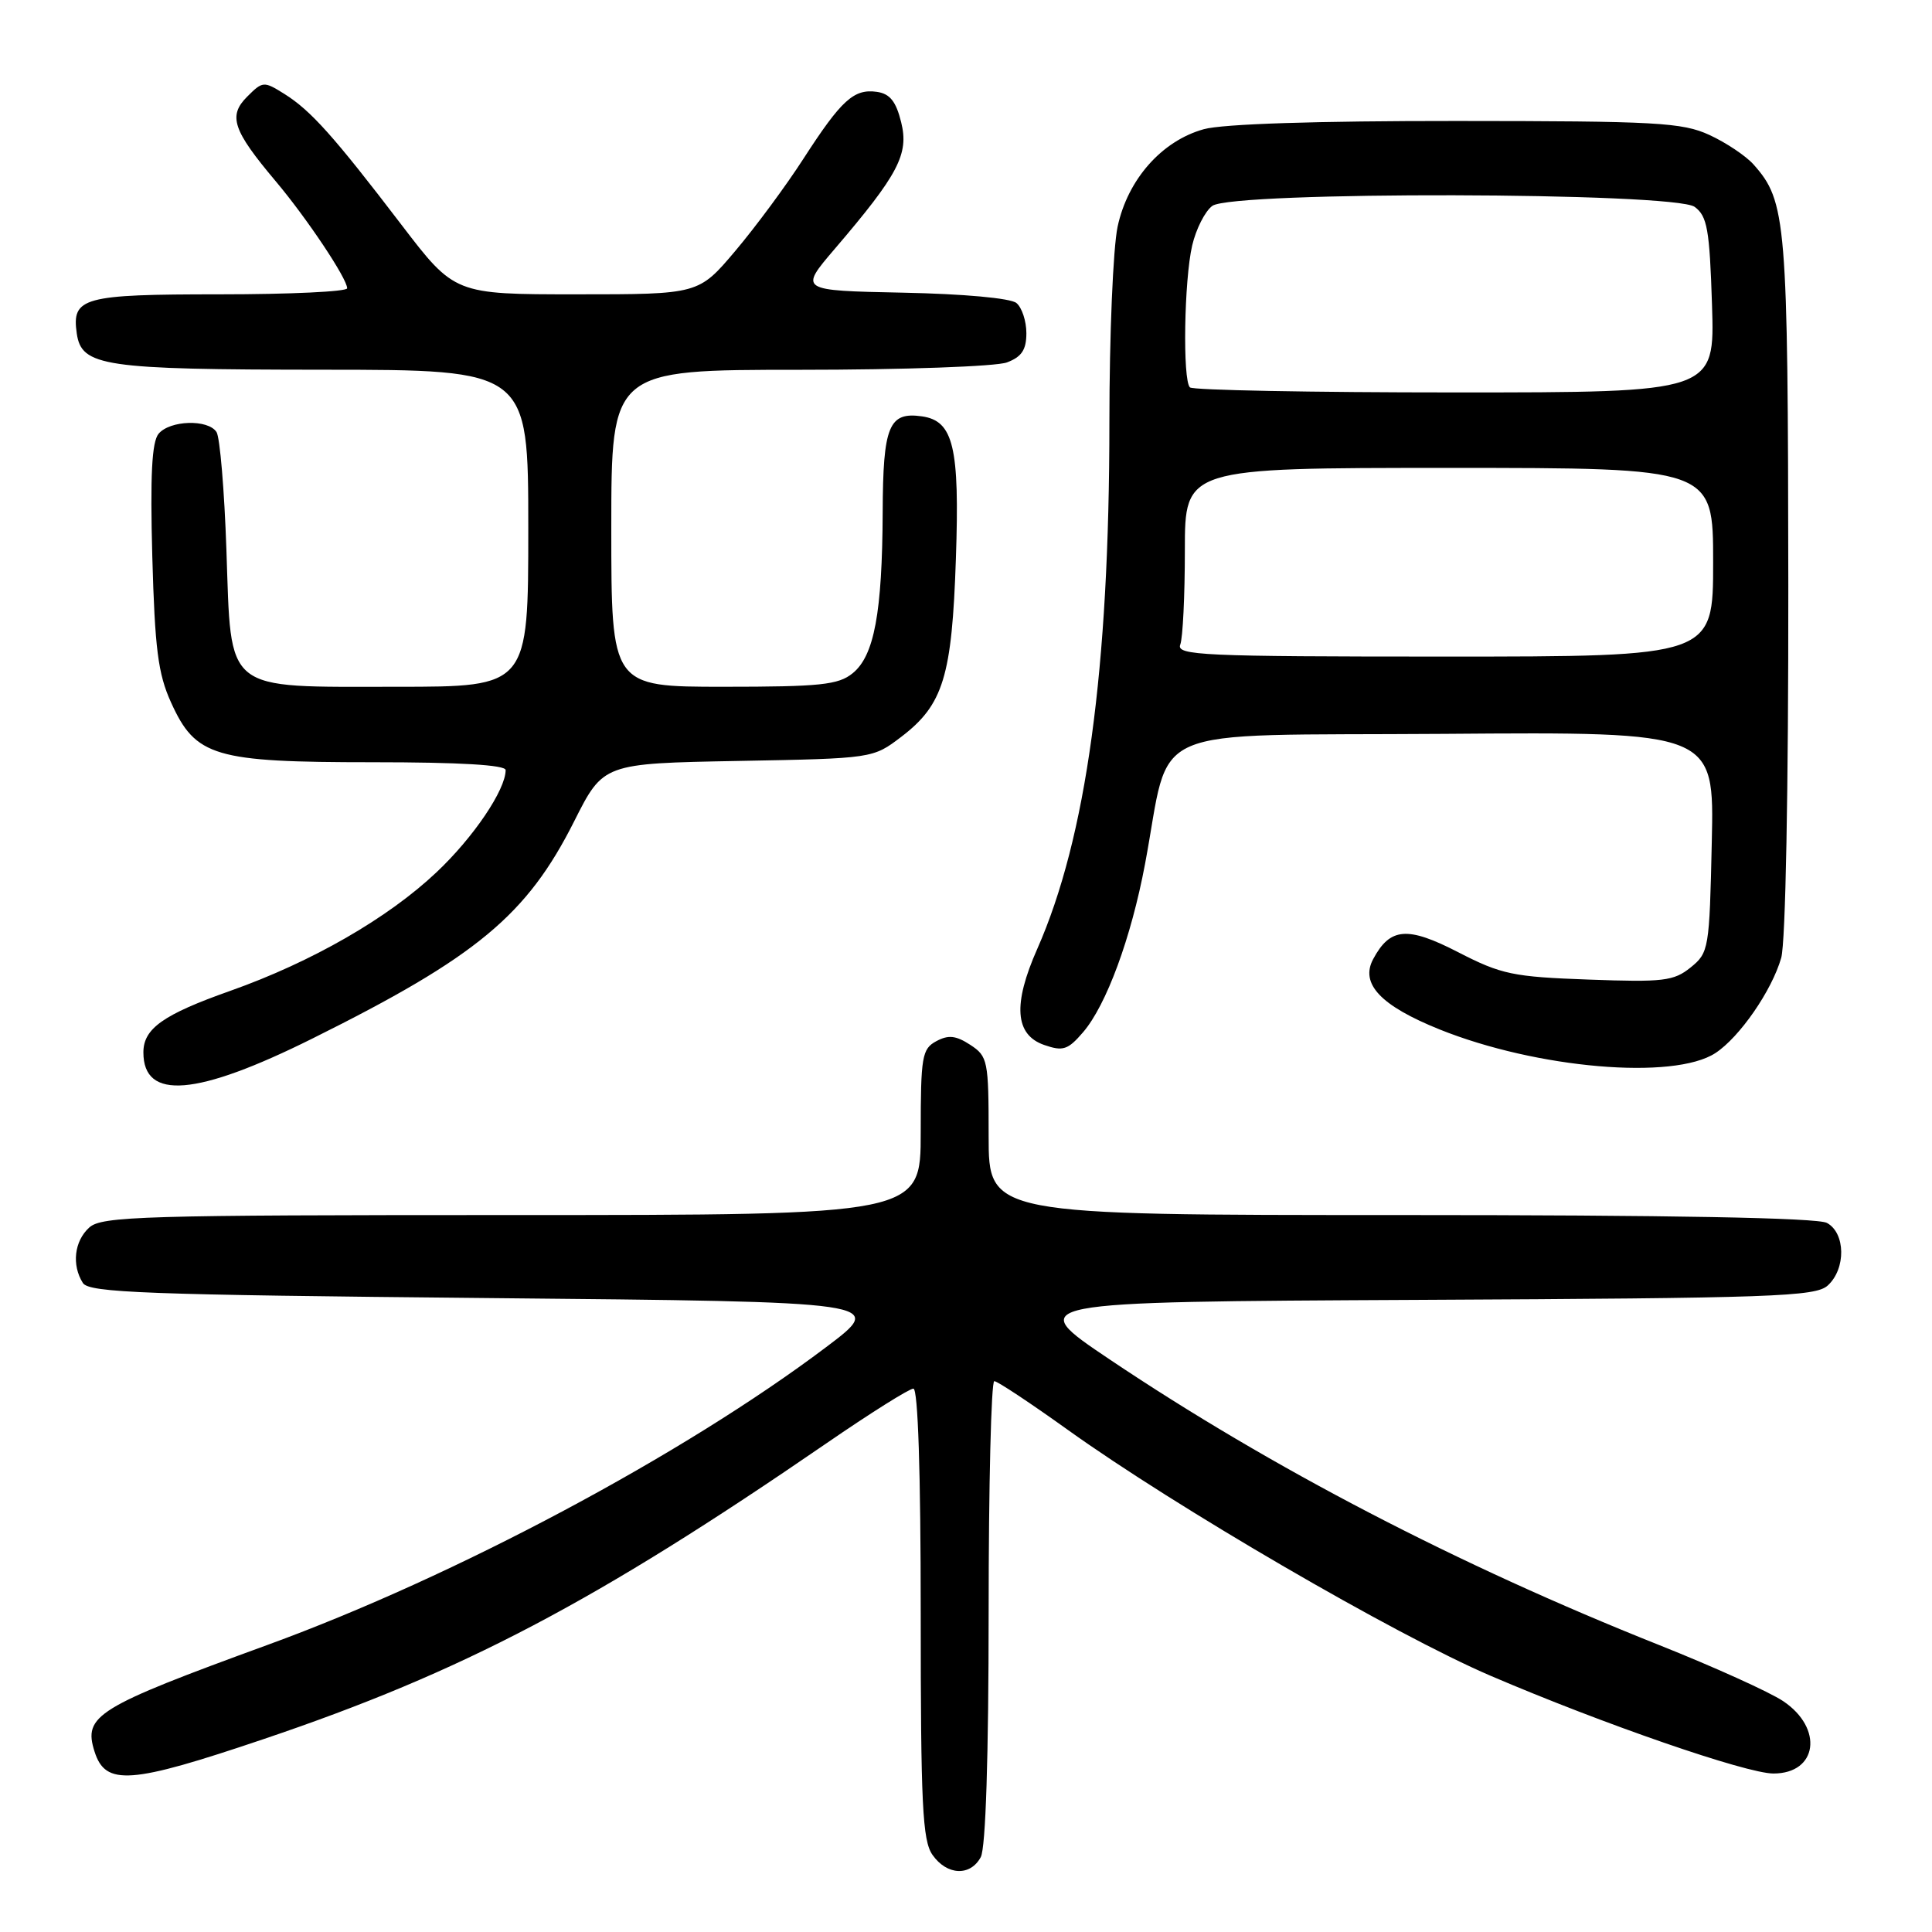 <?xml version="1.0" encoding="UTF-8" standalone="no"?>
<!DOCTYPE svg PUBLIC "-//W3C//DTD SVG 1.1//EN" "http://www.w3.org/Graphics/SVG/1.1/DTD/svg11.dtd" >
<svg xmlns="http://www.w3.org/2000/svg" xmlns:xlink="http://www.w3.org/1999/xlink" version="1.1" viewBox="0 0 256 256">
 <g >
 <path fill="currentColor"
d=" M 129.96 246.07 C 130.61 244.85 131.00 232.72 131.00 213.57 C 131.00 196.75 131.34 183.00 131.75 183.01 C 132.16 183.01 136.55 185.92 141.50 189.47 C 155.88 199.77 184.78 216.58 197.49 222.04 C 212.36 228.42 231.40 235.00 234.99 235.00 C 240.84 235.00 241.65 229.01 236.28 225.41 C 234.51 224.22 227.09 220.86 219.78 217.95 C 193.18 207.36 168.45 194.50 147.08 180.16 C 135.67 172.50 135.67 172.50 188.02 172.24 C 234.98 172.01 240.55 171.81 242.18 170.34 C 244.62 168.13 244.55 163.37 242.07 162.04 C 240.80 161.36 221.27 161.00 185.57 161.00 C 131.00 161.00 131.00 161.00 131.00 150.52 C 131.00 140.53 130.89 139.97 128.57 138.45 C 126.67 137.21 125.67 137.10 124.07 137.96 C 122.17 138.98 122.00 139.98 122.00 150.04 C 122.00 161.00 122.00 161.00 67.83 161.00 C 18.83 161.00 13.48 161.16 11.83 162.65 C 9.84 164.45 9.48 167.62 10.98 170.00 C 11.79 171.29 19.25 171.57 64.68 172.00 C 117.43 172.50 117.43 172.50 109.47 178.50 C 90.57 192.75 60.28 208.90 35.50 217.94 C 12.74 226.25 11.01 227.31 12.53 232.10 C 13.98 236.66 17.24 236.42 34.90 230.45 C 61.27 221.55 78.88 212.29 109.50 191.25 C 115.30 187.26 120.49 184.00 121.03 184.00 C 121.64 184.00 122.00 195.10 122.00 213.78 C 122.00 239.11 122.23 243.89 123.56 245.78 C 125.47 248.51 128.58 248.65 129.96 246.07 Z  M 41.40 137.61 C 63.18 126.78 69.81 121.28 76.08 108.83 C 79.94 101.16 79.94 101.16 97.80 100.83 C 115.66 100.50 115.66 100.50 119.44 97.62 C 124.99 93.38 126.14 89.63 126.66 74.04 C 127.17 59.24 126.34 55.77 122.17 55.17 C 117.78 54.54 117.00 56.42 116.96 67.87 C 116.90 81.19 115.84 86.90 112.98 89.21 C 111.09 90.75 108.69 91.00 95.89 91.00 C 81.00 91.00 81.00 91.00 81.00 70.00 C 81.00 49.00 81.00 49.00 105.93 49.00 C 119.72 49.00 132.02 48.56 133.43 48.02 C 135.38 47.29 136.00 46.34 136.00 44.15 C 136.00 42.55 135.41 40.75 134.68 40.15 C 133.91 39.51 127.67 38.94 119.63 38.78 C 105.89 38.50 105.89 38.50 110.59 33.00 C 119.04 23.12 120.46 20.42 119.41 16.20 C 118.73 13.44 117.92 12.42 116.19 12.17 C 113.14 11.74 111.49 13.25 106.48 21.00 C 104.18 24.58 100.10 30.09 97.43 33.25 C 92.57 39.00 92.57 39.00 76.41 39.00 C 60.24 39.00 60.24 39.00 53.17 29.75 C 44.21 18.02 41.19 14.65 37.69 12.45 C 34.96 10.74 34.81 10.75 32.76 12.80 C 30.20 15.35 30.84 17.25 36.52 24.00 C 40.65 28.90 46.00 36.91 46.00 38.20 C 46.00 38.64 38.41 39.00 29.12 39.00 C 10.98 39.00 9.49 39.41 10.17 44.17 C 10.80 48.55 13.65 48.97 42.75 48.99 C 70.00 49.00 70.00 49.00 70.00 70.00 C 70.00 91.00 70.00 91.00 52.61 91.00 C 29.45 91.00 30.67 91.98 30.00 72.84 C 29.73 64.95 29.14 57.94 28.69 57.25 C 27.57 55.52 22.51 55.68 21.01 57.48 C 20.12 58.56 19.89 63.00 20.18 73.73 C 20.52 85.96 20.94 89.29 22.66 93.07 C 25.92 100.27 28.37 101.00 49.40 101.00 C 60.92 101.00 67.00 101.36 67.00 102.04 C 67.00 104.65 62.74 110.96 57.85 115.57 C 51.41 121.66 41.33 127.46 30.52 131.29 C 21.61 134.44 19.00 136.29 19.00 139.45 C 19.00 145.84 26.03 145.26 41.40 137.61 Z  M 227.31 139.53 C 230.51 137.43 234.78 131.26 236.02 126.92 C 236.60 124.91 236.98 104.61 236.96 77.51 C 236.91 29.17 236.71 26.70 232.35 21.79 C 231.33 20.65 228.70 18.89 226.50 17.88 C 222.91 16.23 219.49 16.04 193.00 16.03 C 174.45 16.02 162.02 16.42 159.51 17.12 C 153.95 18.66 149.43 23.77 148.09 30.03 C 147.49 32.82 147.00 44.48 147.00 55.94 C 147.00 88.71 143.94 111.03 137.44 125.74 C 134.19 133.08 134.48 137.11 138.35 138.46 C 140.85 139.33 141.50 139.12 143.51 136.78 C 146.59 133.20 149.88 124.28 151.72 114.50 C 155.27 95.62 150.88 97.53 191.36 97.24 C 227.15 96.97 227.15 96.97 226.82 111.58 C 226.51 125.74 226.43 126.24 224.02 128.19 C 221.78 130.00 220.40 130.16 210.52 129.80 C 200.48 129.44 198.94 129.12 193.23 126.18 C 186.48 122.70 184.20 122.89 181.95 127.09 C 180.20 130.36 182.95 133.26 190.74 136.40 C 203.64 141.59 221.79 143.15 227.31 139.53 Z  M 156.39 85.42 C 156.73 84.55 157.00 78.92 157.00 72.92 C 157.00 62.00 157.00 62.00 192.00 62.00 C 227.00 62.00 227.00 62.00 227.00 74.50 C 227.00 87.00 227.00 87.00 191.39 87.00 C 159.33 87.00 155.85 86.84 156.39 85.42 Z  M 157.67 51.33 C 156.69 50.35 156.90 37.14 157.97 32.53 C 158.48 30.34 159.68 27.98 160.64 27.28 C 163.31 25.32 221.86 25.45 224.55 27.41 C 226.22 28.64 226.53 30.37 226.85 40.41 C 227.22 52.00 227.22 52.00 192.77 52.00 C 173.83 52.00 158.03 51.70 157.67 51.33 Z "/>
</g>
</svg>